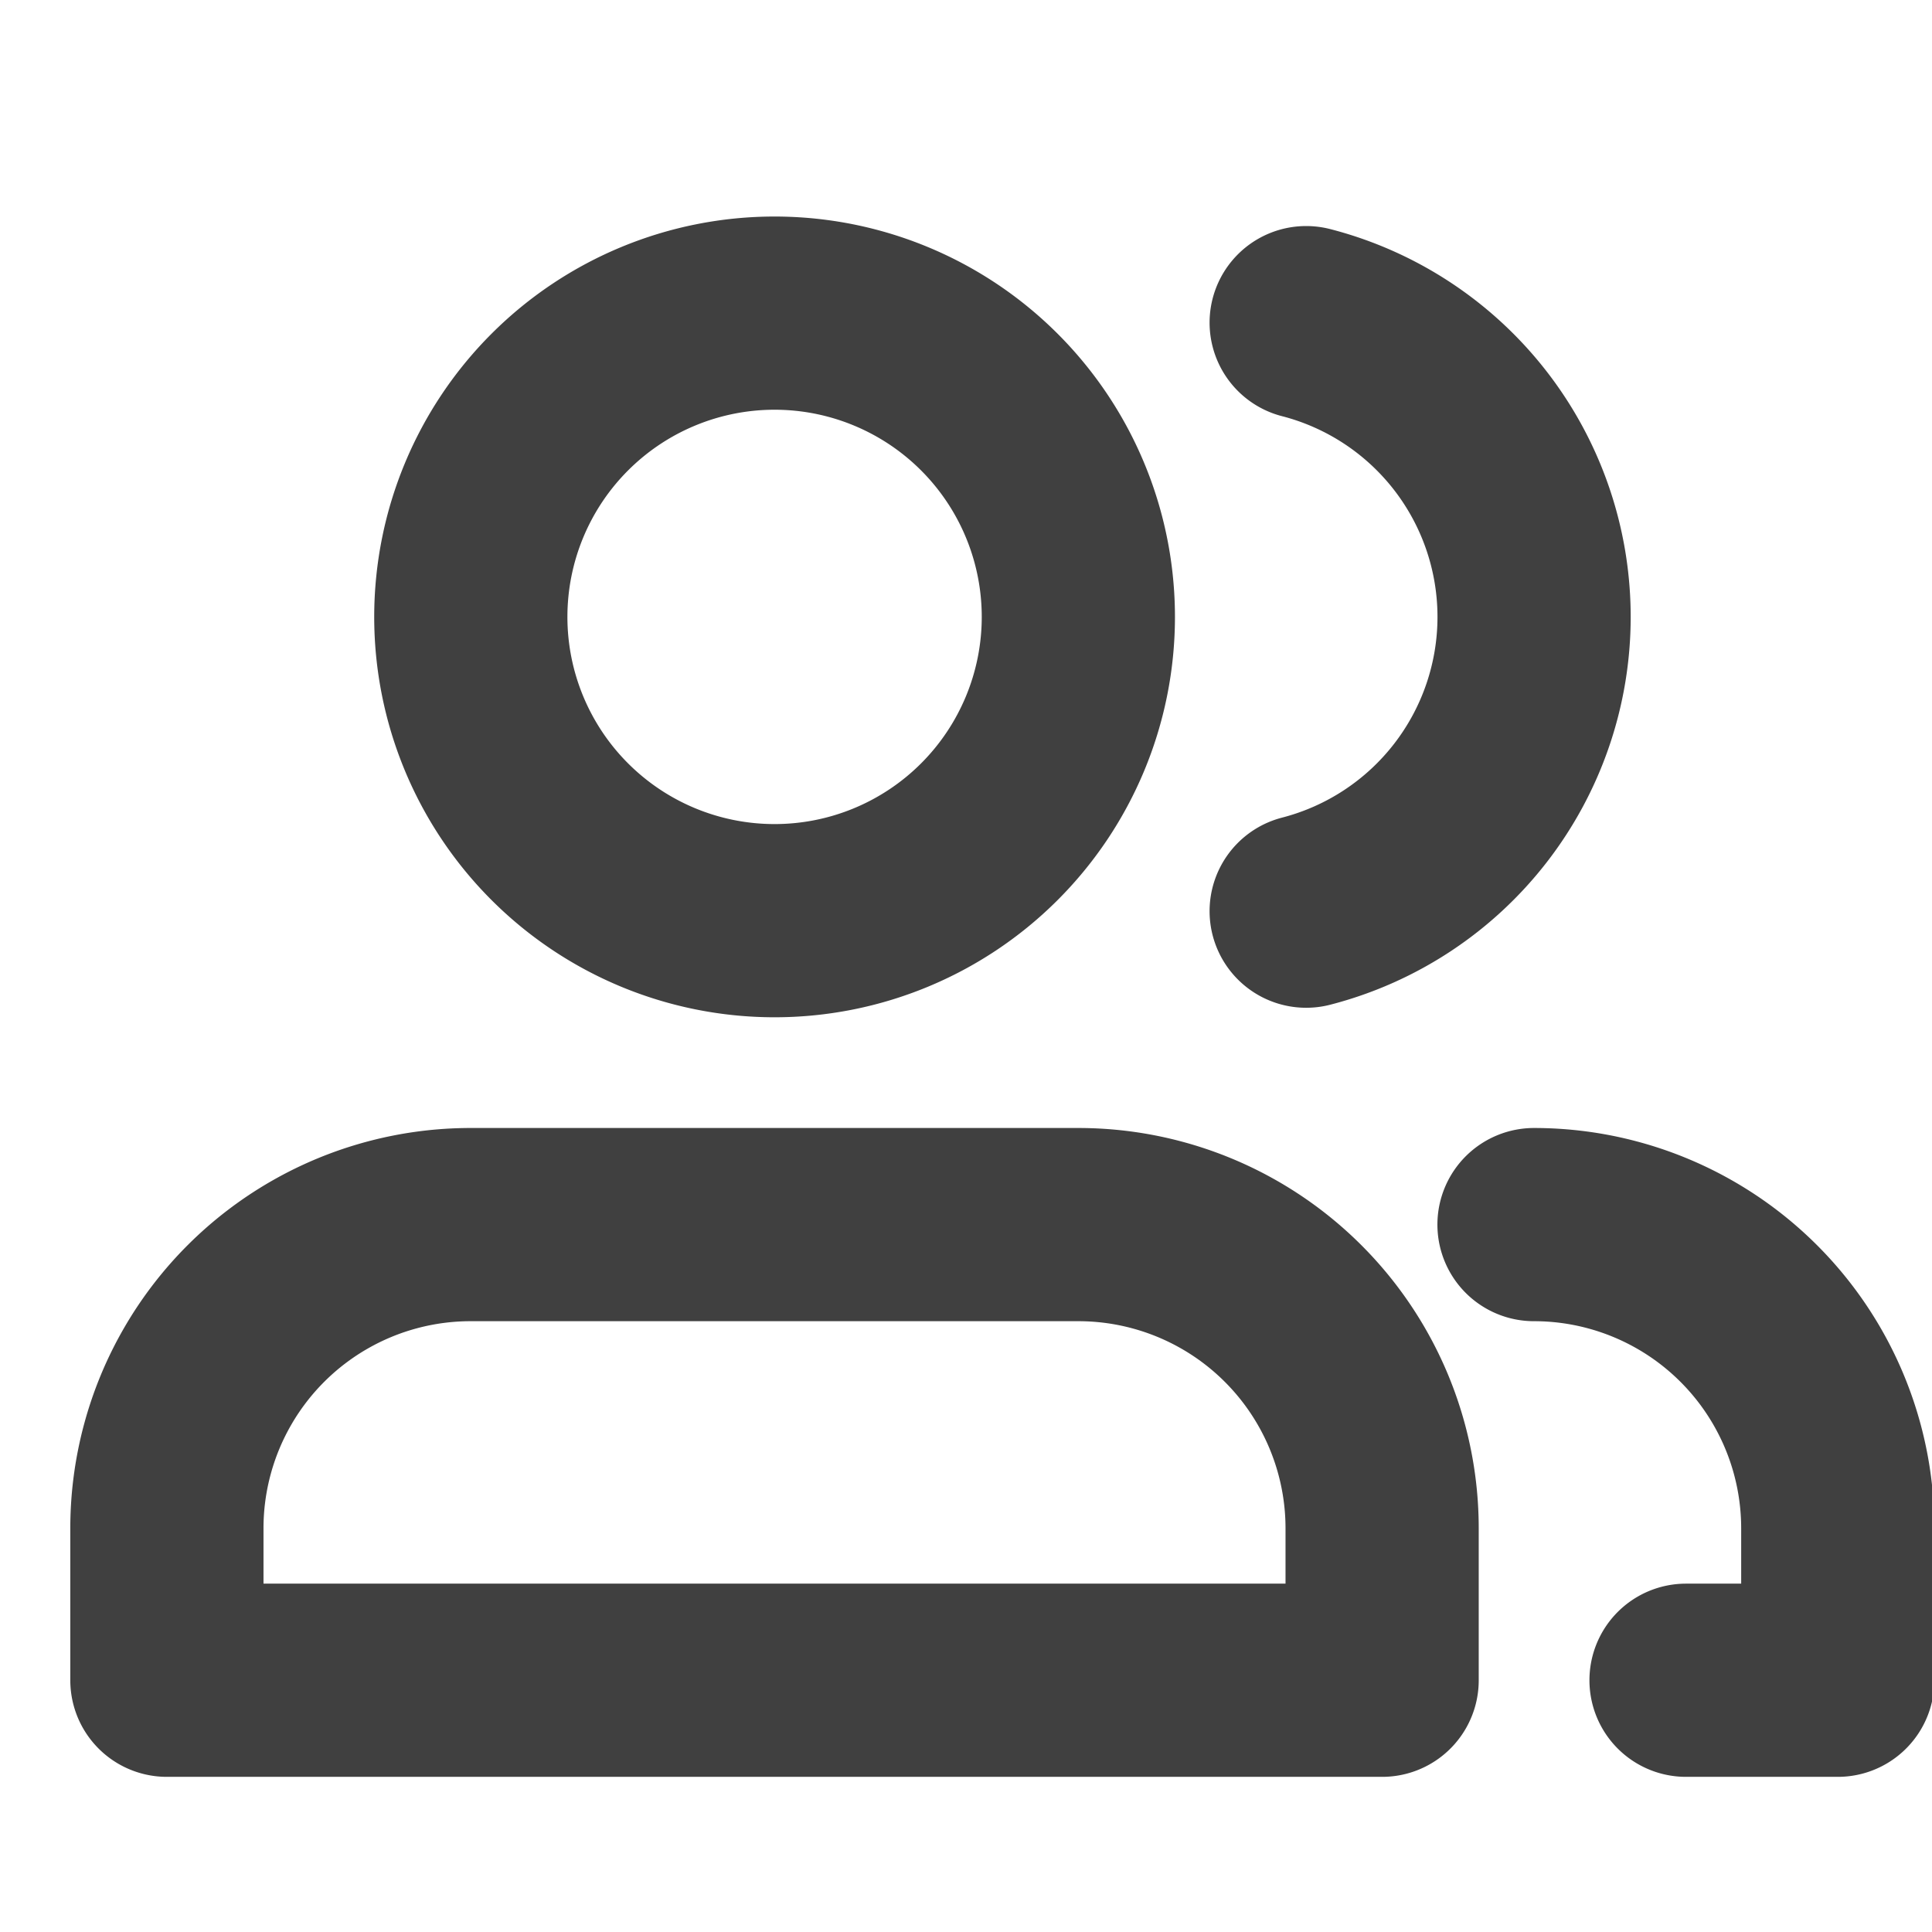 <svg id="Component_75_1" data-name="Component 75 – 1" xmlns="http://www.w3.org/2000/svg" xmlns:xlink="http://www.w3.org/1999/xlink" width="13" height="13" viewBox="0 0 13 13">
  <defs>
    <clipPath id="clip-path">
      <rect id="Rectangle_2651" data-name="Rectangle 2651" width="13" height="13" transform="translate(0 0)" fill="#404040"/>
    </clipPath>
  </defs>
  <g id="Mask_Group_11" data-name="Mask Group 11" transform="translate(0 0)" clip-path="url(#clip-path)">
    <g id="__TEMP__SVG__" transform="translate(1.123 2.107)">
      <path id="Path_566" data-name="Path 566" d="M10.05,8.686a2.044,2.044,0,0,1,2.044,2.044v1.022H11.073M8.517,6.577a2.045,2.045,0,0,0,0-3.96M6.984,4.6A2.044,2.044,0,1,1,4.94,2.553,2.044,2.044,0,0,1,6.984,4.6ZM2.9,8.686H6.984A2.044,2.044,0,0,1,9.028,10.73v1.022H.851V10.73A2.044,2.044,0,0,1,2.9,8.686Z" transform="translate(-0.851 -2.553)" fill="none" stroke="#404040" stroke-linecap="round" stroke-linejoin="round" stroke-width="1.3"/>
    </g>
  </g>
</svg>
